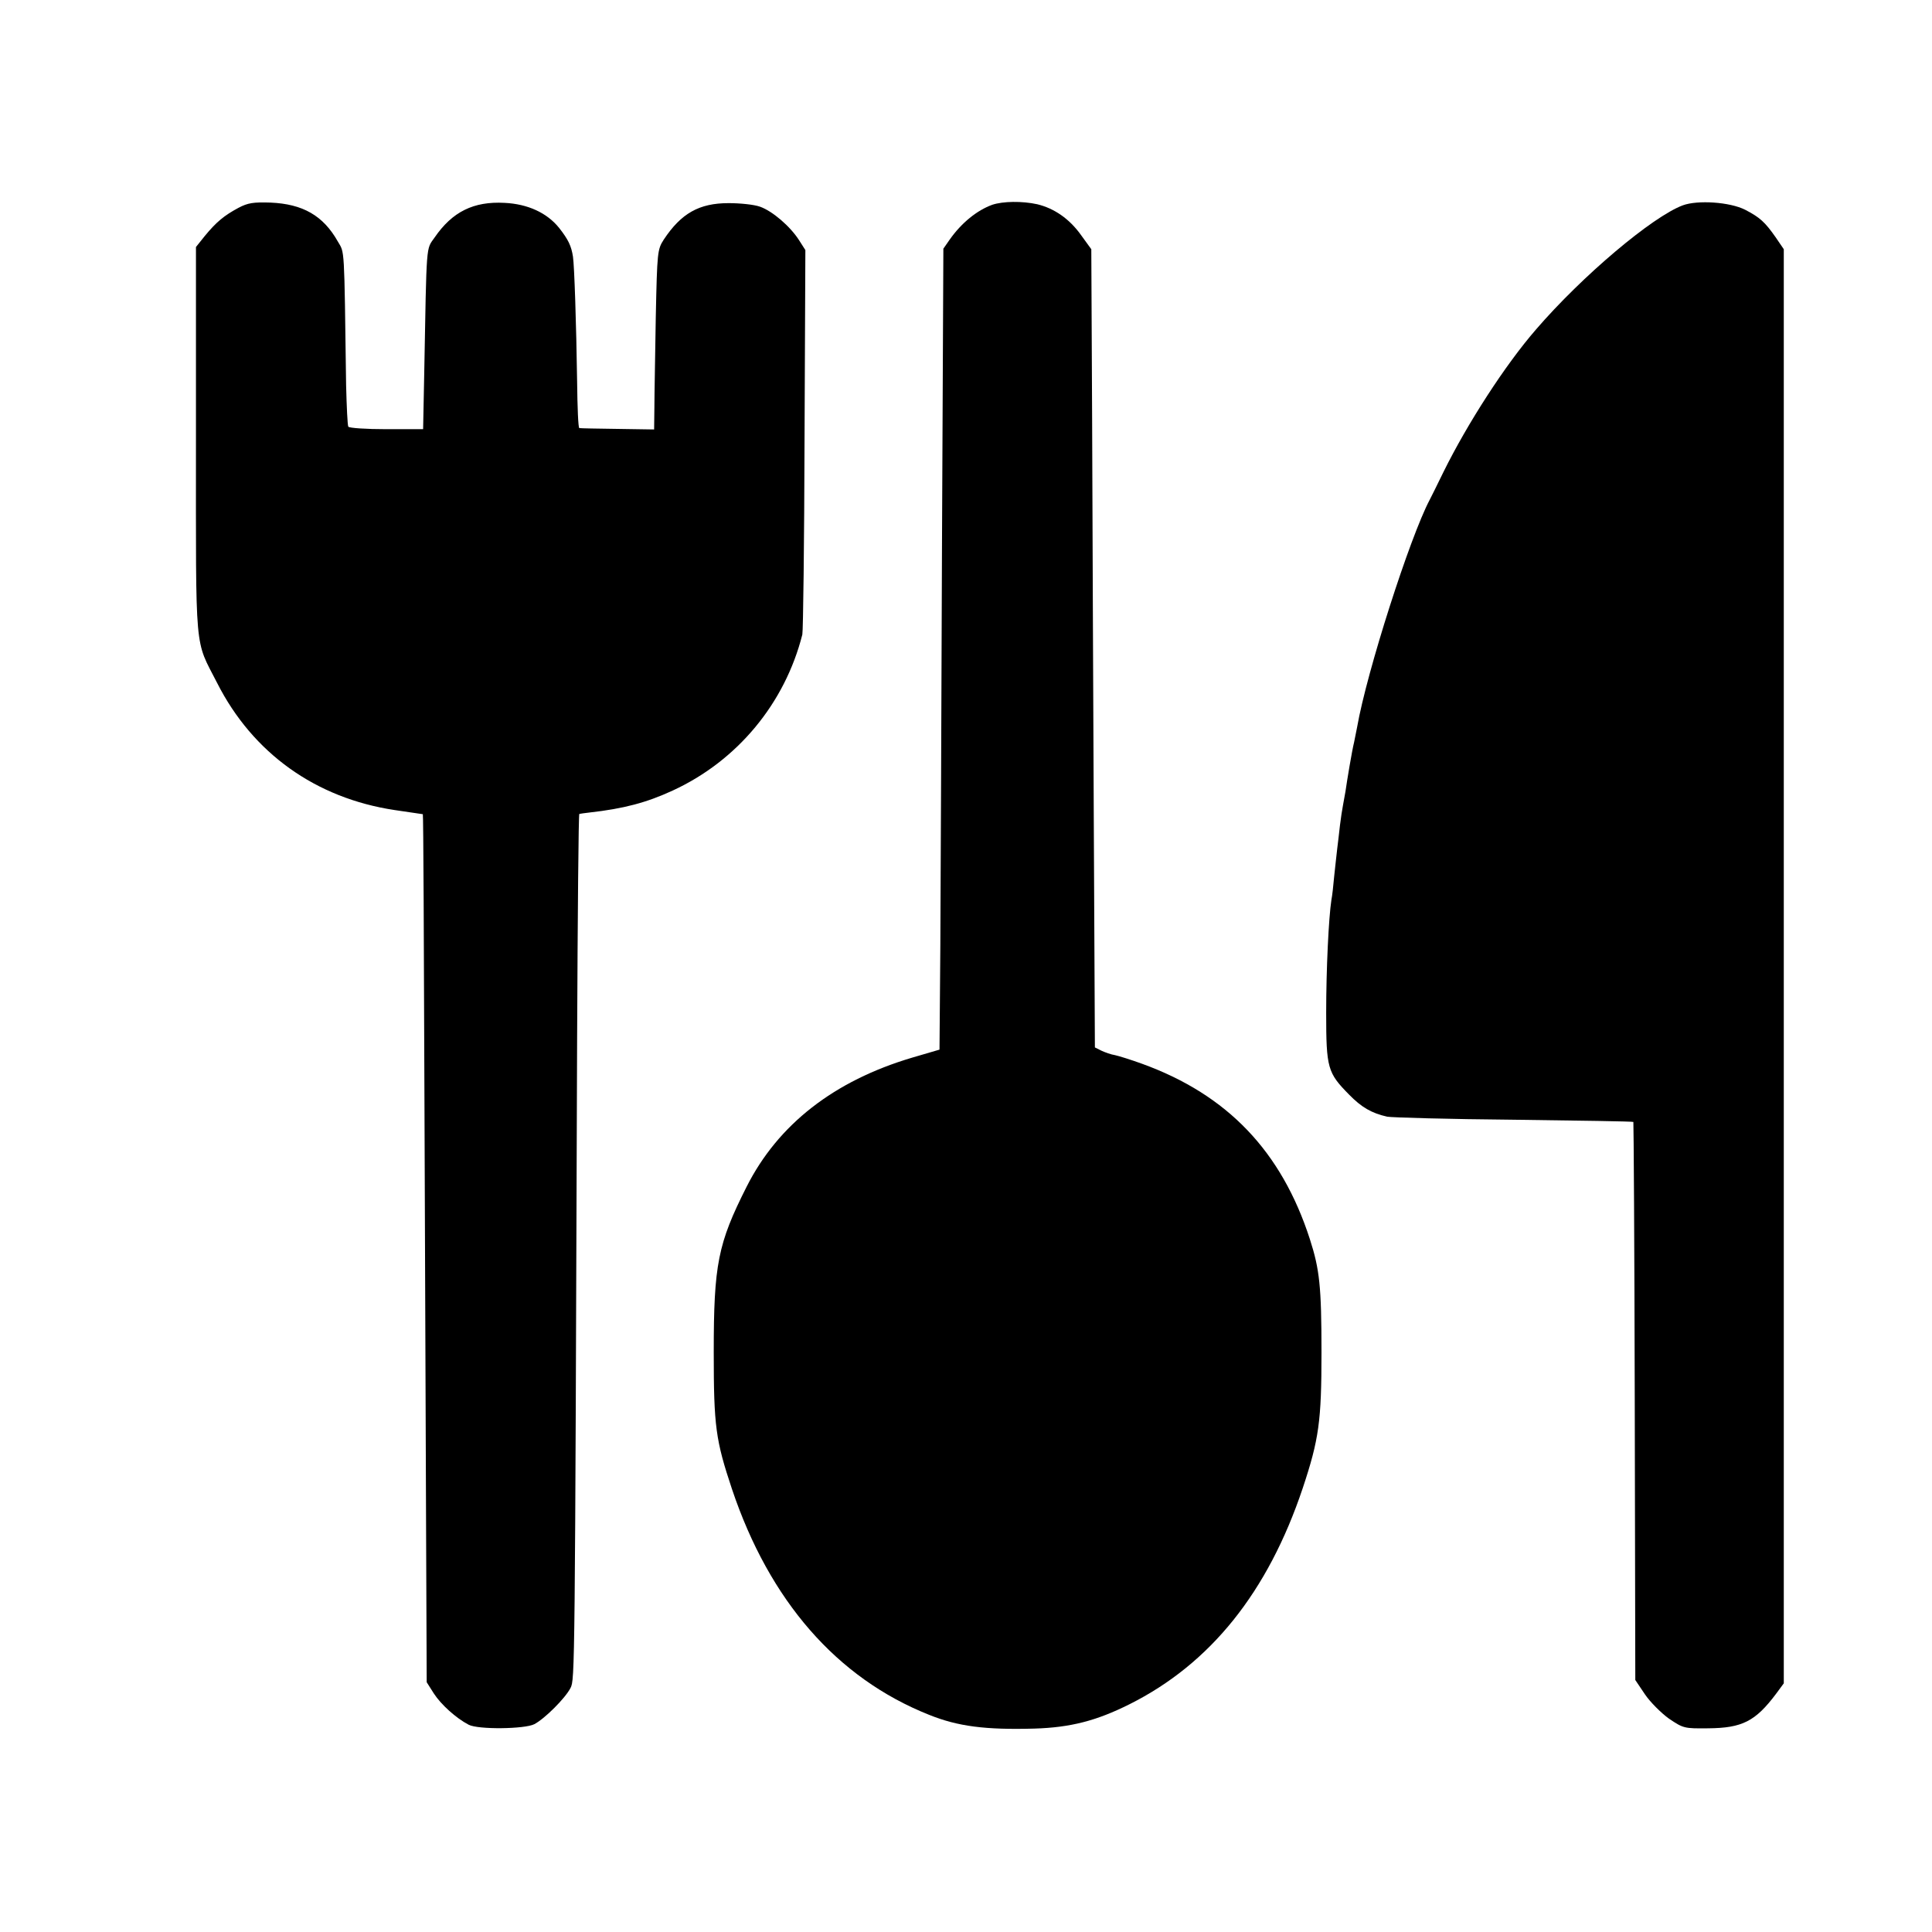 <?xml version="1.0" standalone="no"?>
<!DOCTYPE svg PUBLIC "-//W3C//DTD SVG 20010904//EN"
 "http://www.w3.org/TR/2001/REC-SVG-20010904/DTD/svg10.dtd">
<svg version="1.0" xmlns="http://www.w3.org/2000/svg"
 width="700pt" height="700pt" viewBox="0 0 700 700"
 preserveAspectRatio="xMidYMid meet">
<g transform="translate(0,700) scale(0.1,-0.1)"
fill="#000000" stroke="none">
<path d="M864 6247 c-52 -28 -80 -51 -122 -102 l-32 -40 0 -702 c0 -788 -6
-715 77 -878 129 -254 357 -417 643 -460 55 -8 101 -15 102 -15 2 0 4 -483 6
-1073 2 -589 5 -1297 6 -1572 l2 -500 26 -41 c26 -40 80 -89 126 -113 34 -18
203 -16 238 2 38 20 112 94 131 131 16 31 16 46 24 2354 2 446 5 813 8 813 3
1 20 3 36 5 125 14 208 36 303 80 234 108 406 316 469 565 3 13 7 332 8 708
l3 685 -23 36 c-32 50 -96 105 -141 121 -22 8 -73 13 -114 13 -107 0 -172 -37
-235 -132 -23 -36 -24 -44 -29 -282 -2 -135 -5 -281 -5 -325 l-1 -81 -132 2
c-73 1 -136 2 -139 3 -4 0 -7 76 -8 169 -3 208 -10 419 -15 452 -6 39 -17 62
-50 104 -44 55 -114 87 -198 91 -112 6 -189 -32 -253 -125 -32 -46 -29 -10
-38 -495 l-4 -200 -133 0 c-72 0 -134 4 -138 9 -3 5 -6 73 -8 150 -7 512 -5
478 -30 521 -53 94 -127 136 -244 141 -62 2 -82 -1 -116 -19z"/>
<path d="M3595 6258 c-55 -20 -111 -65 -154 -126 l-23 -33 -5 -1077 c-2 -592
-5 -1245 -6 -1451 l-3 -374 -99 -29 c-283 -84 -486 -242 -600 -468 -104 -206
-119 -281 -119 -600 0 -268 7 -318 66 -495 136 -405 380 -685 714 -818 104
-42 204 -55 382 -50 130 4 224 28 344 88 294 147 502 407 628 783 59 177 68
244 68 491 0 241 -7 302 -42 411 -103 319 -299 523 -606 635 -41 15 -86 29
-100 32 -14 2 -36 10 -49 16 l-24 12 -4 825 c-2 454 -5 1105 -6 1446 l-3 621
-37 51 c-42 59 -97 97 -159 112 -55 12 -124 11 -163 -2z"/>
<path d="M6097 6256 c-110 -41 -364 -255 -532 -450 -112 -129 -248 -340 -335
-516 -23 -47 -45 -92 -50 -101 -71 -134 -228 -623 -263 -824 -3 -16 -8 -41
-11 -55 -7 -27 -26 -141 -31 -177 -2 -12 -6 -34 -9 -50 -3 -15 -8 -48 -11 -73
-3 -25 -7 -63 -10 -85 -3 -22 -7 -67 -11 -100 -3 -33 -7 -71 -10 -85 -10 -65
-19 -251 -19 -410 0 -200 5 -217 83 -296 45 -46 81 -67 138 -80 16 -3 223 -9
459 -11 237 -3 431 -6 433 -8 1 -1 4 -457 5 -1012 l2 -1010 35 -52 c19 -28 59
-68 87 -88 52 -35 55 -36 142 -35 123 1 171 25 246 125 l28 38 0 2598 0 2598
-30 44 c-38 54 -56 71 -110 99 -55 28 -172 36 -226 16z"/>
</g>
</svg>
